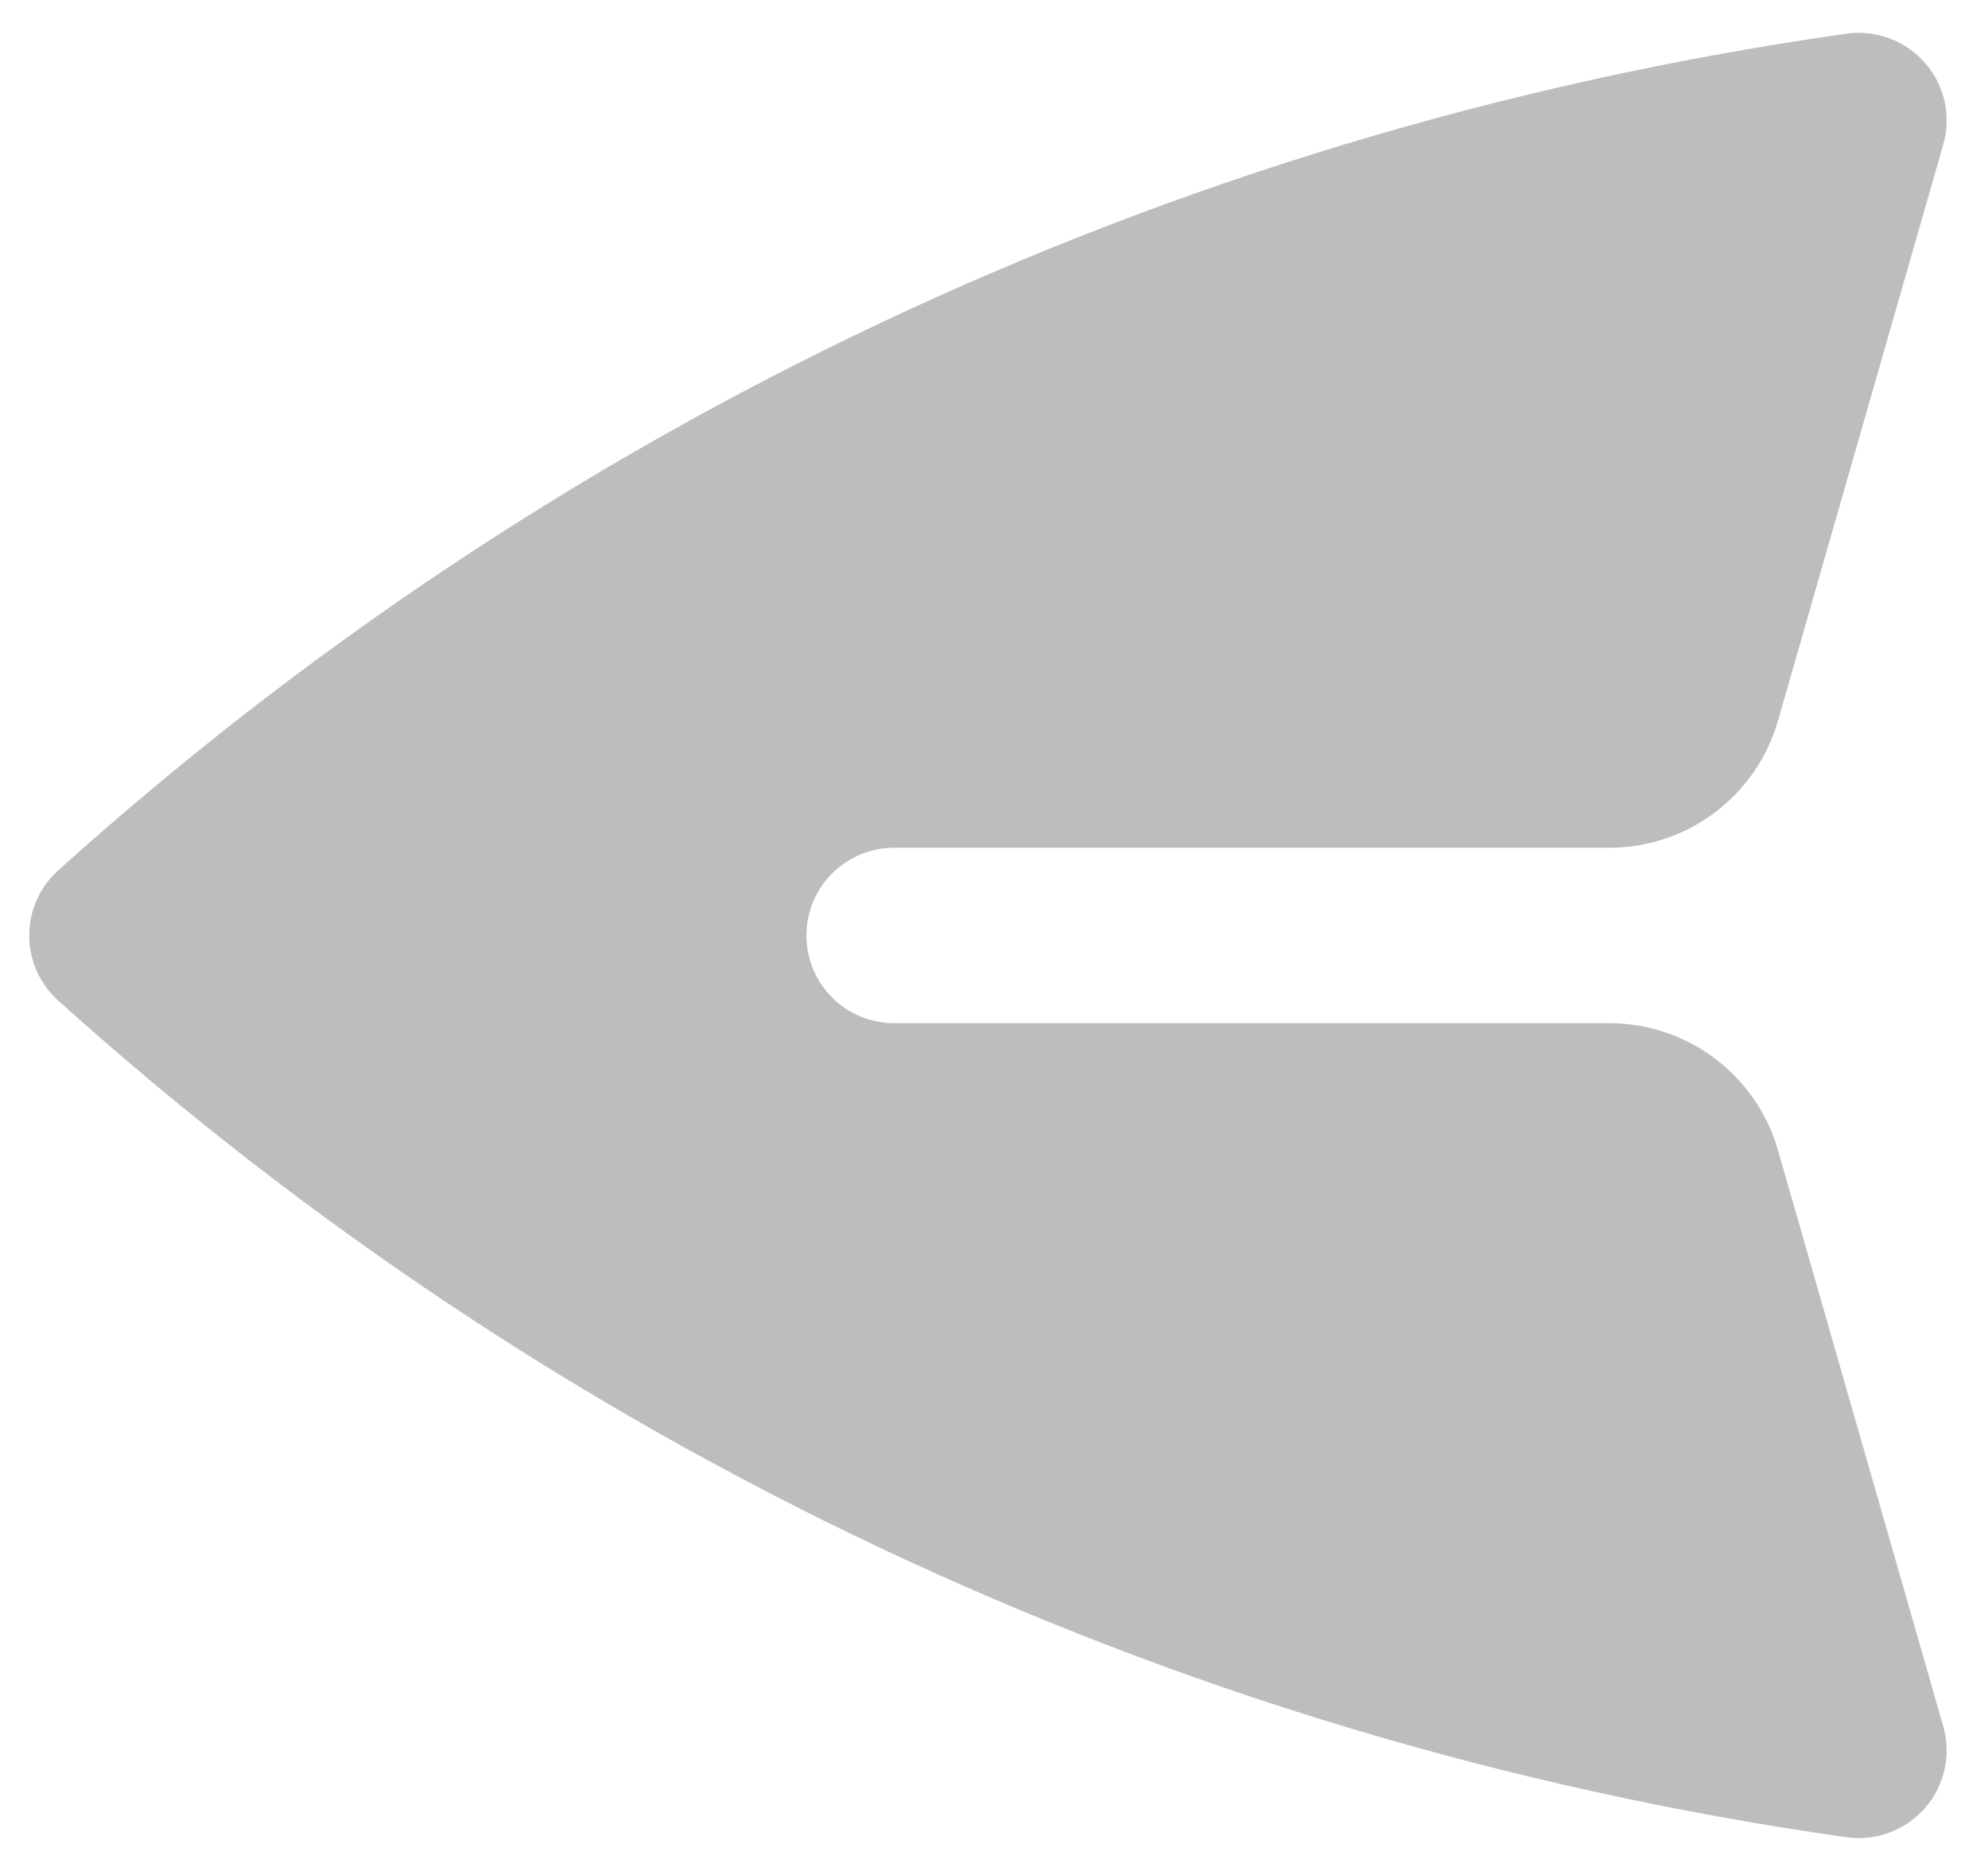 <svg width="17" height="16" viewBox="0 0 17 16" fill="none" xmlns="http://www.w3.org/2000/svg">
<path d="M15.791 15.712C16.043 15.747 16.295 15.653 16.462 15.461C16.629 15.27 16.688 15.006 16.617 14.762L15.204 9.836C15.019 9.193 14.431 8.75 13.762 8.75L7.646 8.75C7.232 8.75 6.896 8.414 6.896 8C6.896 7.586 7.232 7.25 7.646 7.25L13.762 7.25C14.431 7.25 15.019 6.807 15.204 6.164L16.617 1.238C16.688 0.994 16.629 0.73 16.462 0.539C16.295 0.347 16.043 0.253 15.791 0.288C9.953 1.116 4.676 3.681 0.498 7.443C0.34 7.585 0.25 7.787 0.25 8C0.25 8.213 0.34 8.415 0.498 8.557C4.676 12.319 9.953 14.884 15.791 15.712Z" fill="#BDBDBD"/>
</svg>
